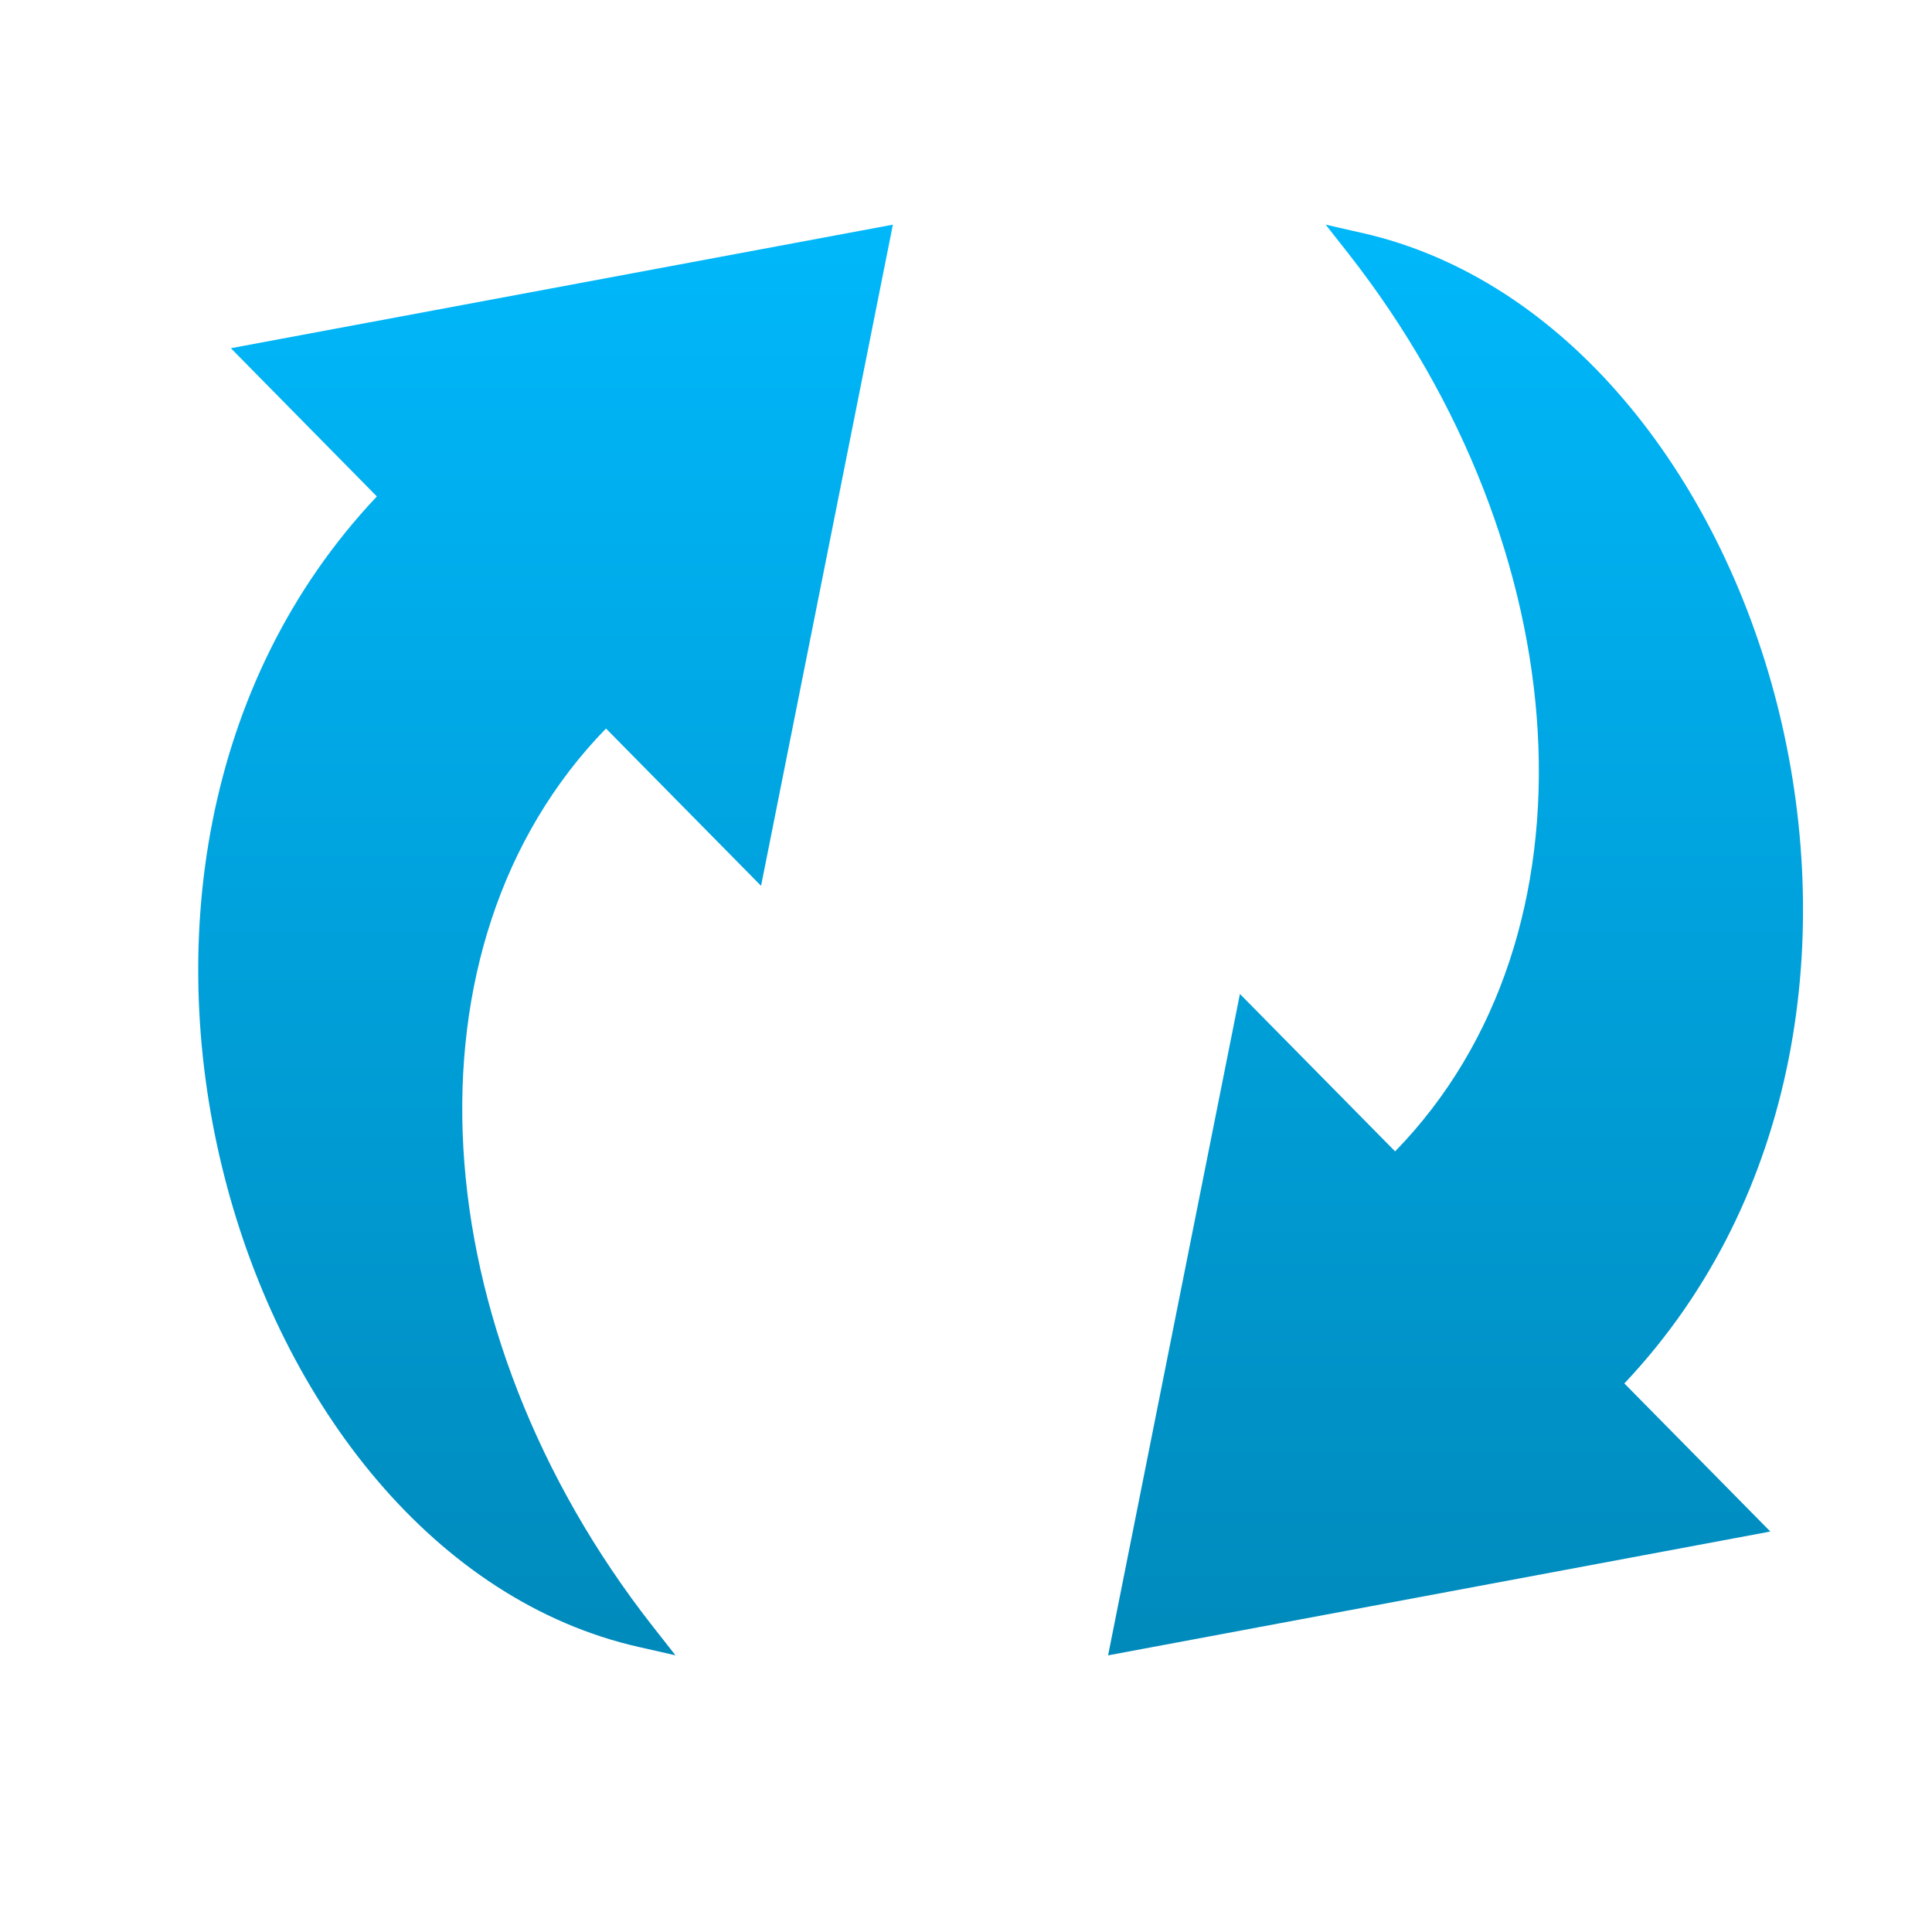 <svg xmlns="http://www.w3.org/2000/svg" xmlns:xlink="http://www.w3.org/1999/xlink" width="64" height="64" viewBox="0 0 64 64" version="1.1">
<defs> <linearGradient id="linear0" gradientUnits="userSpaceOnUse" x1="0" y1="0" x2="0" y2="1" gradientTransform="matrix(55.992,0,0,56,4.004,4)"> <stop offset="0" style="stop-color:#00bbff;stop-opacity:1;"/> <stop offset="1" style="stop-color:#0085b5;stop-opacity:1;"/> </linearGradient> </defs>
<g id="surface1">
<path style=" stroke:none;fill-rule:nonzero;fill:url(#linear0);fill-opacity:1;" d="M 29.586 7.441 L 7.648 11.535 L 12.484 16.445 L 12.469 16.461 C 6.641 22.648 5.496 31.41 7.438 38.988 C 9.375 46.566 14.43 53.043 21.176 54.562 C 21.18 54.562 21.18 54.562 21.18 54.562 L 22.125 54.777 L 22.375 54.836 L 22.215 54.629 L 21.613 53.863 C 13.945 44.07 13.09 31.312 20.074 24.133 L 25.211 29.344 L 29.578 7.441 M 43.914 7.441 L 44.074 7.645 L 44.676 8.41 C 52.34 18.199 53.203 30.965 46.215 38.141 L 41.074 32.926 L 36.707 54.836 L 58.645 50.734 L 53.805 45.824 L 53.816 45.812 L 53.824 45.812 C 59.648 39.629 60.797 30.867 58.859 23.289 C 56.918 15.715 51.863 9.242 45.117 7.715 C 45.113 7.715 45.113 7.715 45.113 7.715 L 44.168 7.5 L 43.918 7.441 "/>
</g>
</svg>
